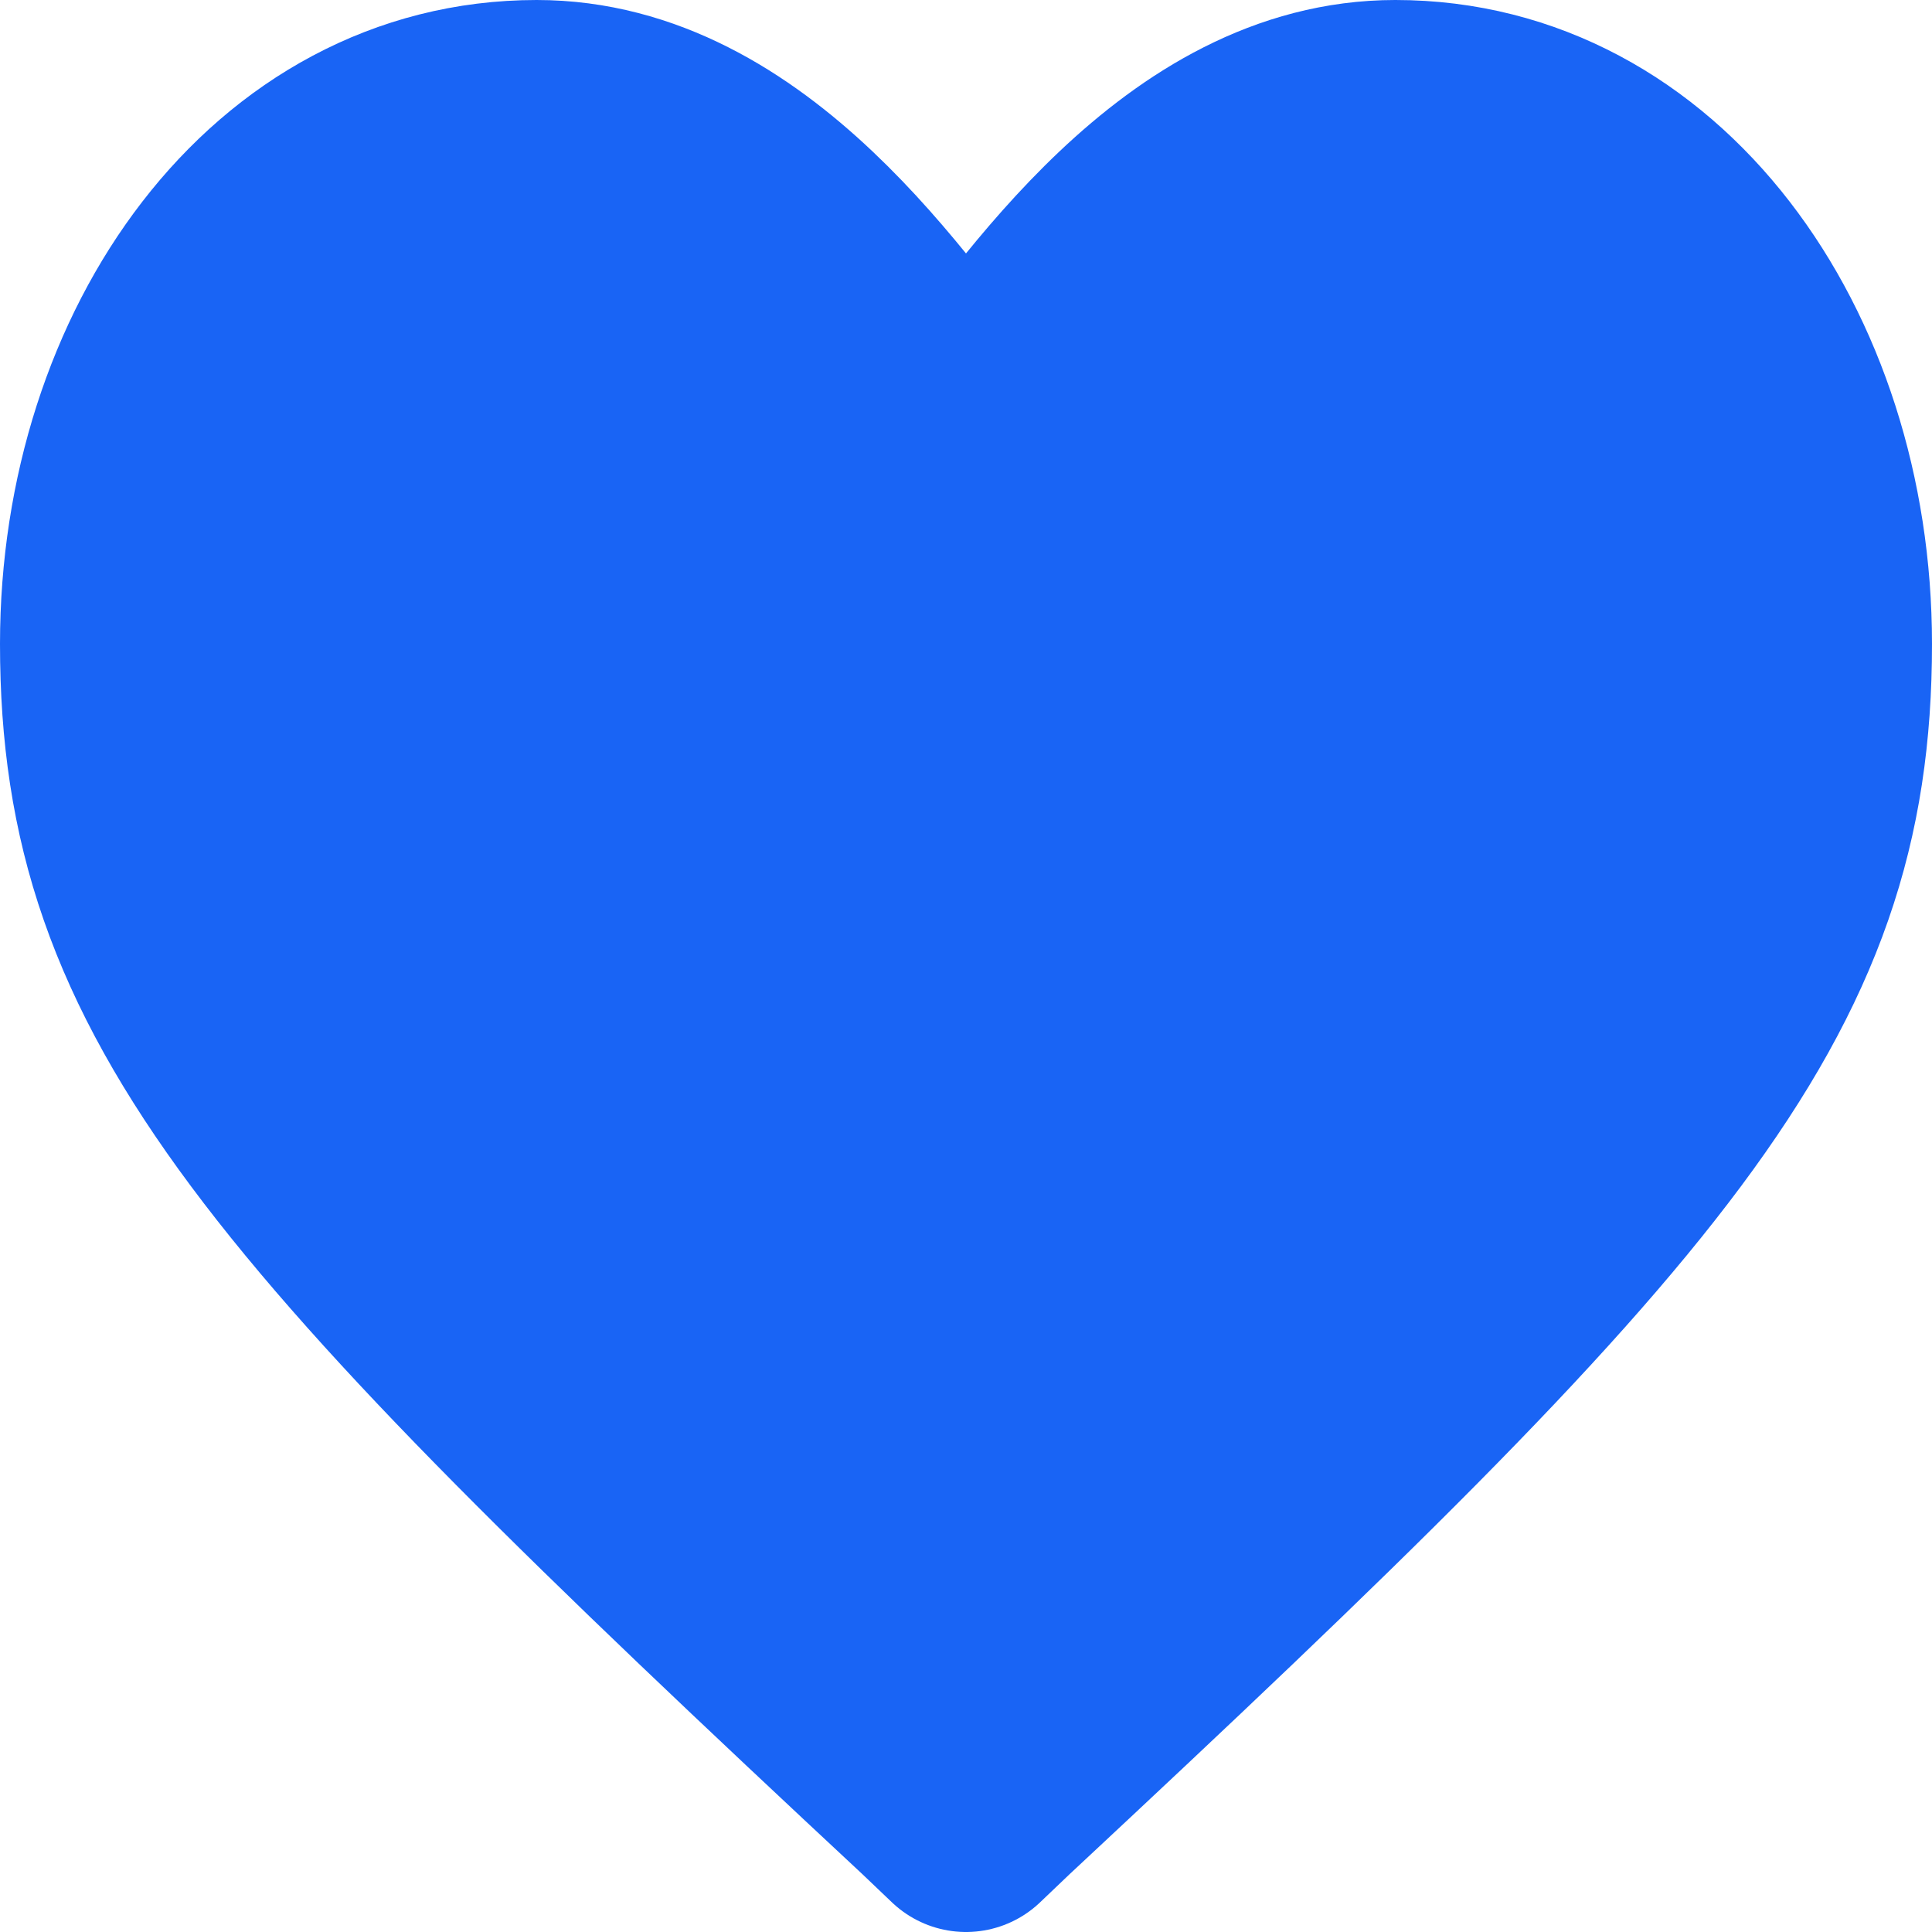 <svg id="Слой_1" data-name="Слой 1" xmlns="http://www.w3.org/2000/svg" viewBox="0 0 18 18"><defs><style>.cls-1{fill:#1964f5;stroke:#1964f5;stroke-linecap:round;stroke-linejoin:round;stroke-width:2px;}</style></defs><title>heartFill</title><path class="cls-1" d="M9,17l-.282-.269C2.647,11.074,1,9.232,1,6,1,3.306,2.647,1,5,1,6.929,1,8.247,3.03,9,4c.753-.97,2.071-3,4-3,2.353,0,4,2.306,4,5,0,3.232-1.647,5.074-7.718,10.731Z"/></svg>